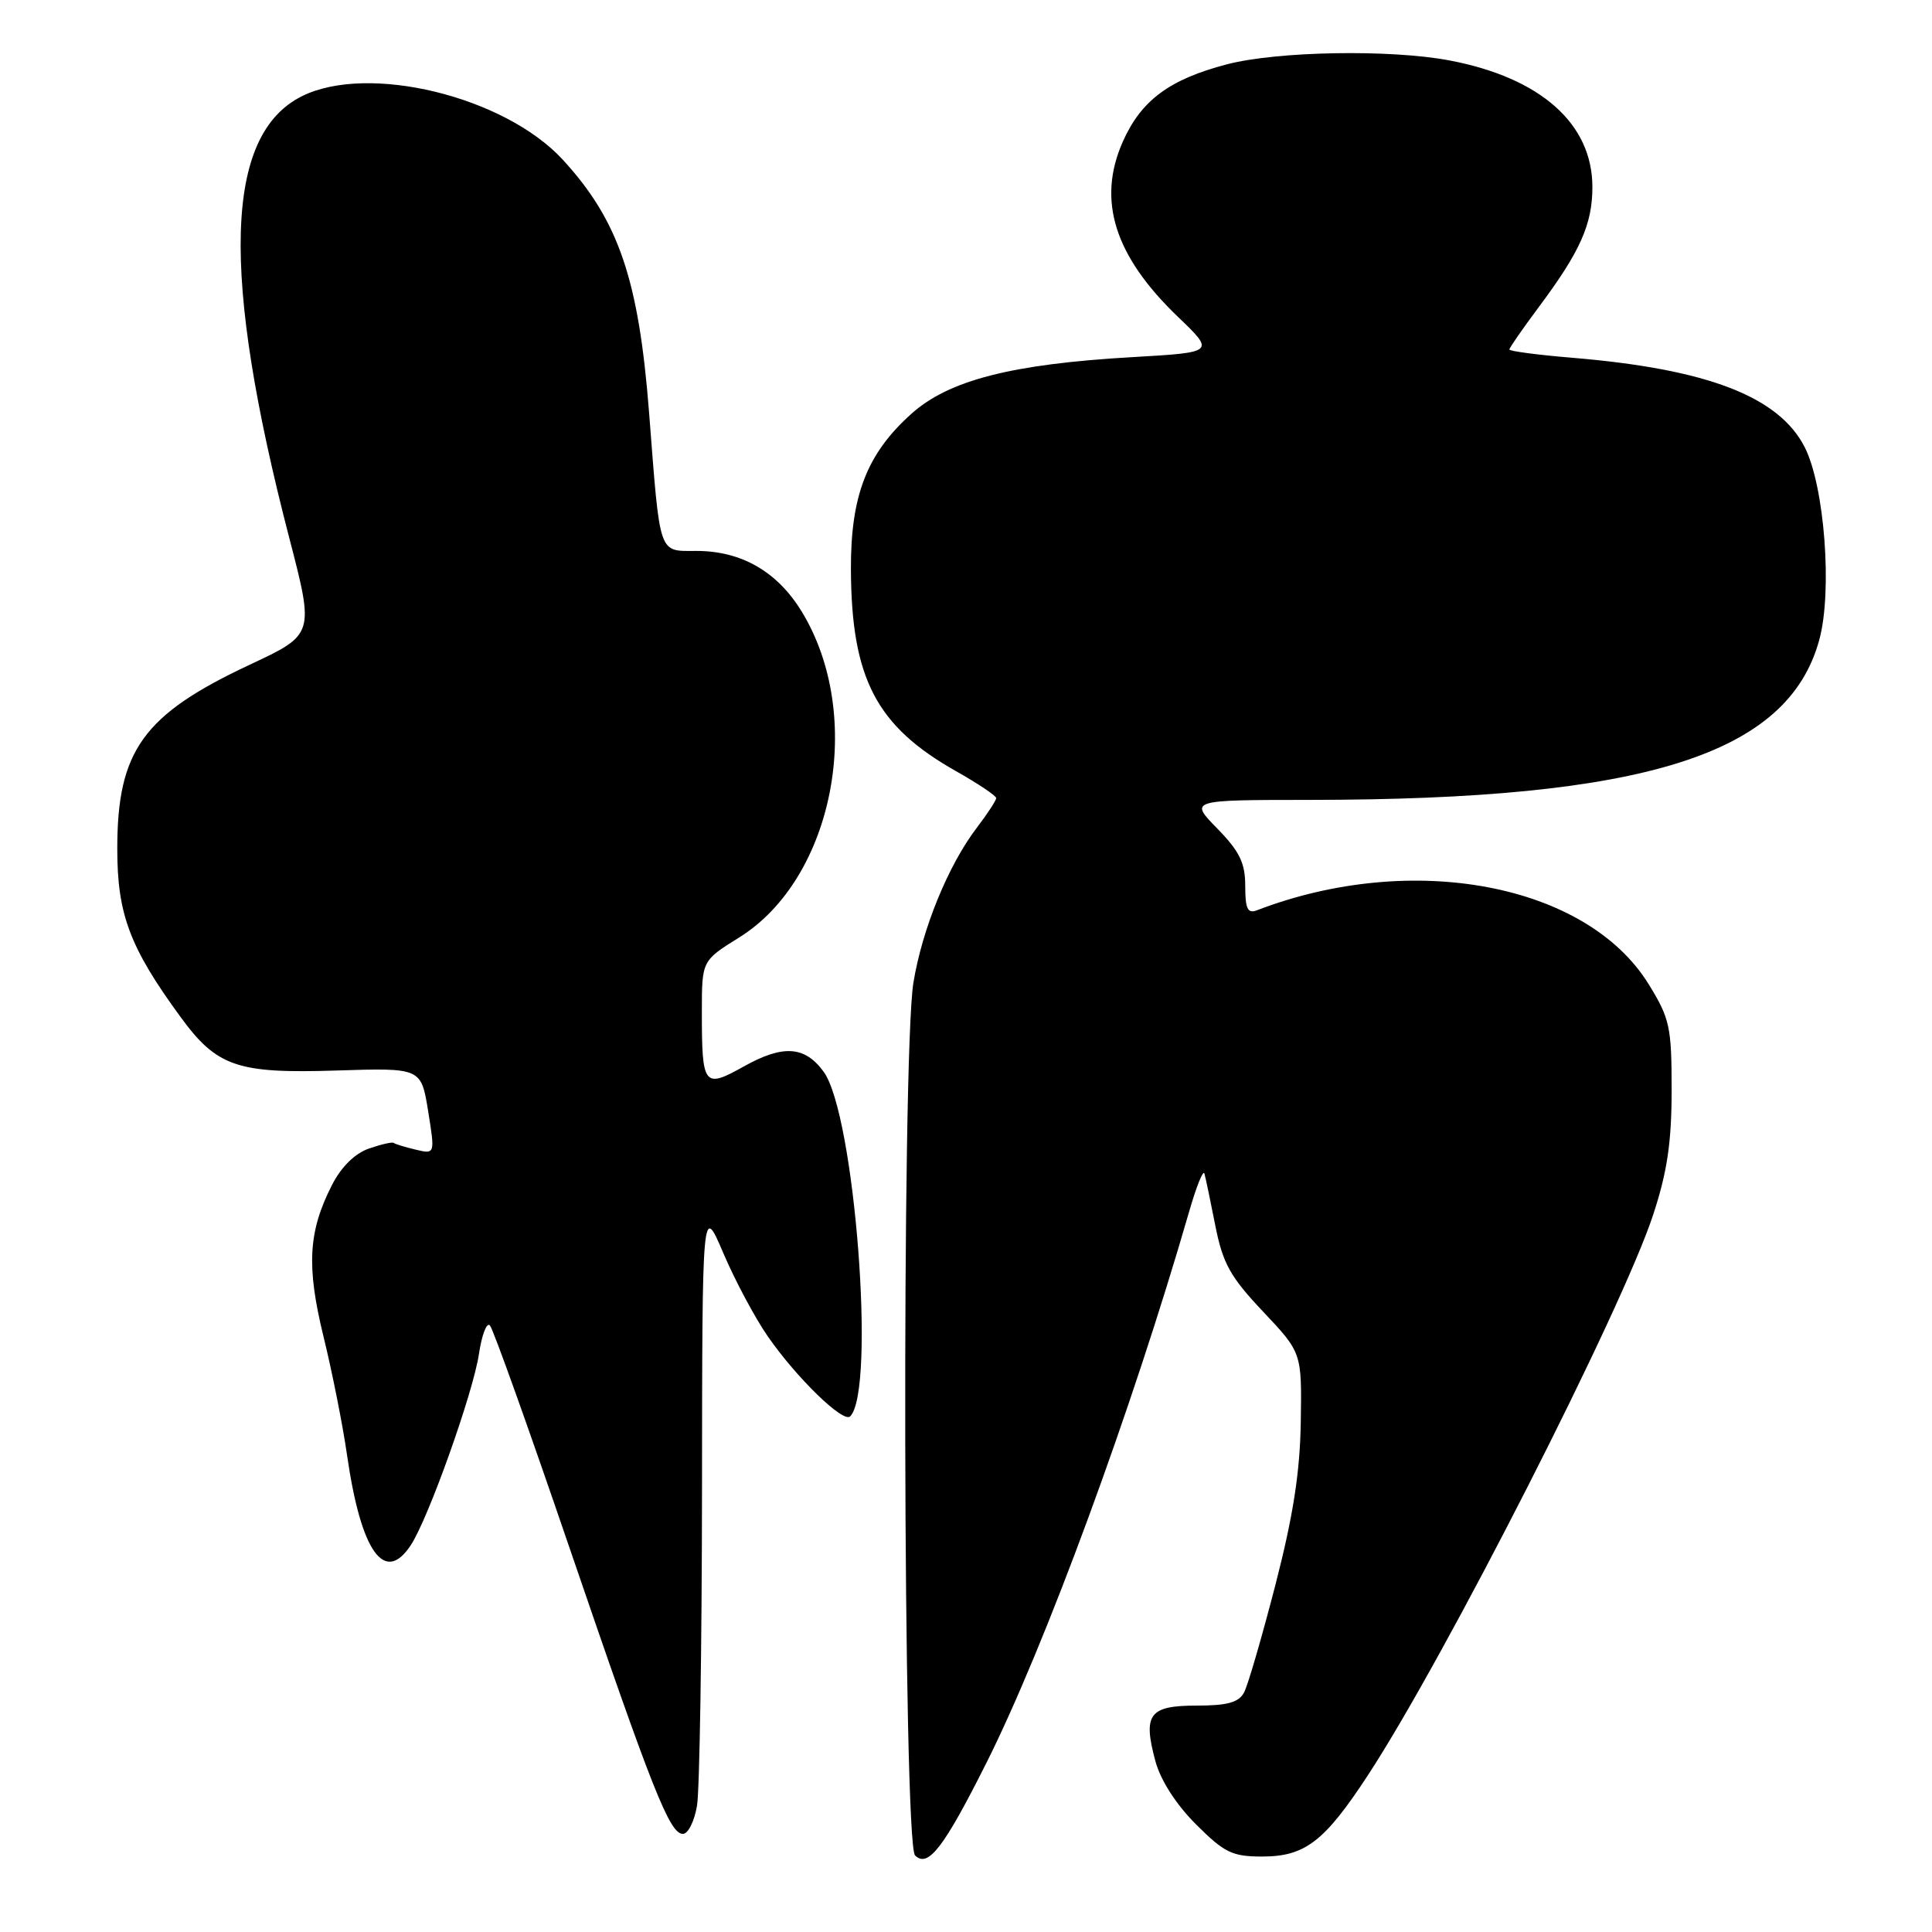 <?xml version="1.0" encoding="UTF-8" standalone="no"?>
<!DOCTYPE svg PUBLIC "-//W3C//DTD SVG 1.1//EN" "http://www.w3.org/Graphics/SVG/1.1/DTD/svg11.dtd" >
<svg xmlns="http://www.w3.org/2000/svg" xmlns:xlink="http://www.w3.org/1999/xlink" version="1.1" viewBox="0 0 256 256">
 <g >
 <path fill="currentColor"
d=" M 130.68 233.64 C 138.46 218.15 149.98 186.83 157.58 160.50 C 158.53 157.20 159.44 154.95 159.59 155.50 C 159.75 156.05 160.40 159.17 161.04 162.42 C 162.03 167.42 163.02 169.20 167.36 173.79 C 172.50 179.24 172.50 179.24 172.36 188.37 C 172.26 195.05 171.36 200.85 169.00 210.00 C 167.22 216.88 165.36 223.29 164.85 224.25 C 164.15 225.58 162.66 226.00 158.57 226.00 C 152.27 226.00 151.42 227.14 153.09 233.34 C 153.78 235.90 155.83 239.09 158.47 241.73 C 162.23 245.49 163.27 246.00 167.23 246.00 C 172.92 246.00 175.49 244.03 181.24 235.25 C 191.46 219.65 214.96 173.48 219.07 160.91 C 220.92 155.27 221.50 151.33 221.50 144.42 C 221.50 136.06 221.26 134.96 218.46 130.42 C 210.24 117.09 187.11 112.73 166.54 120.62 C 165.32 121.09 165.00 120.42 165.00 117.40 C 165.00 114.35 164.26 112.82 161.30 109.79 C 157.59 106.00 157.59 106.00 173.55 105.99 C 217.96 105.97 236.94 100.00 241.07 84.76 C 242.82 78.33 241.76 64.40 239.13 59.25 C 235.70 52.53 226.19 48.88 208.25 47.40 C 203.71 47.02 200.00 46.53 200.00 46.31 C 200.00 46.09 201.75 43.57 203.88 40.71 C 209.39 33.33 211.00 29.72 211.00 24.78 C 211.00 16.39 204.13 10.30 192.08 8.01 C 184.21 6.52 169.27 6.78 162.59 8.52 C 154.96 10.51 151.20 13.30 148.77 18.79 C 145.34 26.55 147.67 33.92 156.11 42.01 C 160.99 46.69 160.99 46.69 150.06 47.32 C 134.05 48.24 125.69 50.38 120.73 54.86 C 114.85 60.14 112.71 65.70 112.75 75.47 C 112.82 89.91 116.11 96.22 126.69 102.19 C 129.61 103.84 132.00 105.44 132.00 105.75 C 132.00 106.06 130.85 107.82 129.44 109.67 C 125.65 114.63 122.19 123.10 121.03 130.22 C 119.46 139.92 119.65 244.25 121.25 245.85 C 122.96 247.56 125.05 244.85 130.68 233.64 Z  M 92.36 239.25 C 92.70 237.19 93.00 218.40 93.02 197.50 C 93.05 159.50 93.05 159.50 95.86 166.08 C 97.41 169.70 100.05 174.65 101.74 177.08 C 105.56 182.59 111.74 188.59 112.65 187.68 C 116.08 184.26 113.26 147.62 109.13 142.00 C 106.63 138.59 103.76 138.40 98.54 141.32 C 93.26 144.27 93.00 143.94 93.00 134.07 C 93.00 127.30 93.00 127.30 97.93 124.23 C 110.53 116.40 114.67 94.80 106.21 81.00 C 102.98 75.73 98.23 73.00 92.27 73.00 C 87.20 73.00 87.49 73.84 86.01 54.71 C 84.64 37.04 81.97 29.21 74.57 21.16 C 66.84 12.76 48.78 8.37 40.00 12.75 C 29.75 17.87 29.23 36.24 38.33 71.28 C 41.65 84.07 41.65 84.07 33.09 88.08 C 18.96 94.70 15.53 99.47 15.54 112.50 C 15.54 121.13 17.19 125.54 23.89 134.71 C 28.72 141.34 31.41 142.27 44.55 141.85 C 55.80 141.49 55.80 141.49 56.73 147.22 C 57.65 152.95 57.65 152.95 55.07 152.33 C 53.66 152.00 52.35 151.59 52.16 151.44 C 51.98 151.29 50.50 151.63 48.88 152.19 C 47.02 152.84 45.21 154.62 43.99 157.02 C 40.84 163.18 40.59 167.78 42.86 177.08 C 44.00 181.71 45.41 188.80 45.99 192.84 C 47.83 205.63 50.96 210.04 54.44 204.73 C 56.78 201.16 62.68 184.59 63.46 179.43 C 63.84 176.86 64.50 175.15 64.92 175.63 C 65.35 176.11 70.07 189.32 75.43 205.00 C 86.47 237.29 88.73 243.00 90.49 243.00 C 91.18 243.00 92.02 241.31 92.36 239.25 Z "/>
</g>
</svg>